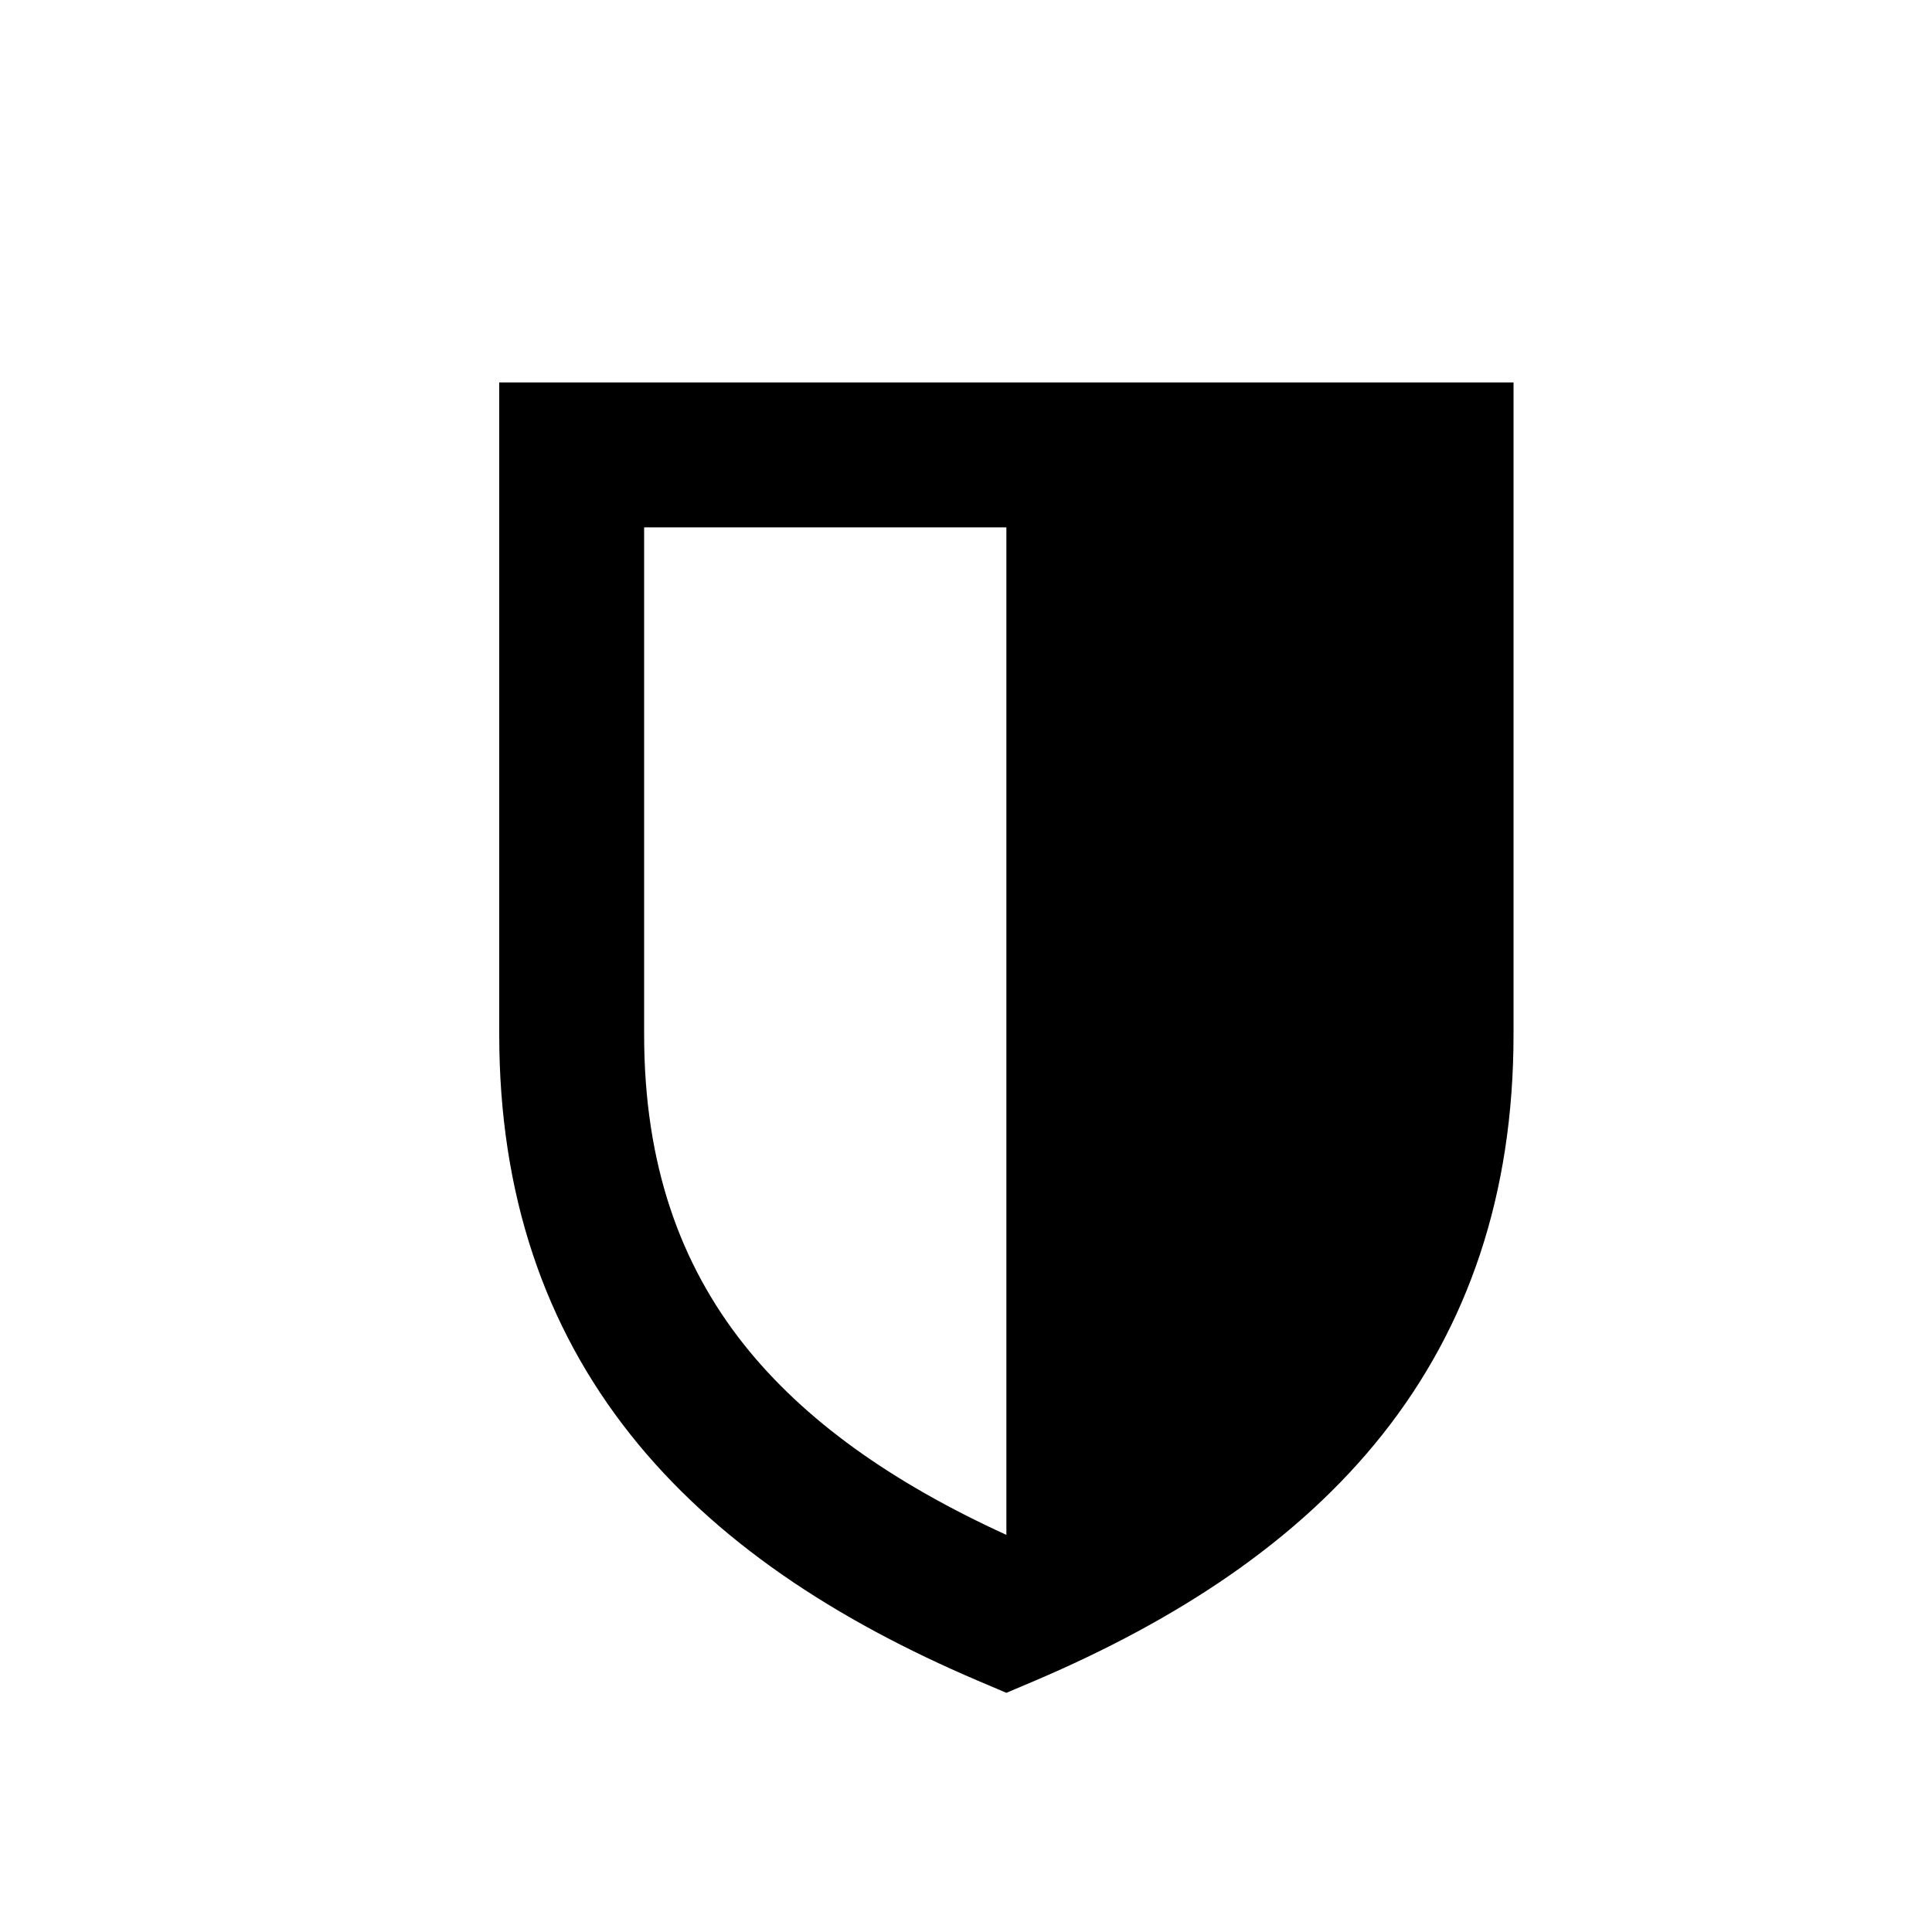 <svg width="20" height="20" viewBox="0 0 20 20" fill="none" xmlns="http://www.w3.org/2000/svg">
<path fill-rule="evenodd" clip-rule="evenodd" d="M15.668 3.959H5.168V10.709C5.168 12.362 5.638 13.73 6.526 14.85C7.403 15.956 8.649 16.77 10.124 17.399L10.418 17.524L10.713 17.399C12.187 16.77 13.433 15.956 14.311 14.85C15.199 13.73 15.668 12.362 15.668 10.709V3.959ZM6.668 10.709V5.459H10.418L10.418 15.889C9.227 15.345 8.321 14.699 7.701 13.918C7.043 13.088 6.668 12.056 6.668 10.709Z" fill="currentColor"/>
</svg>
